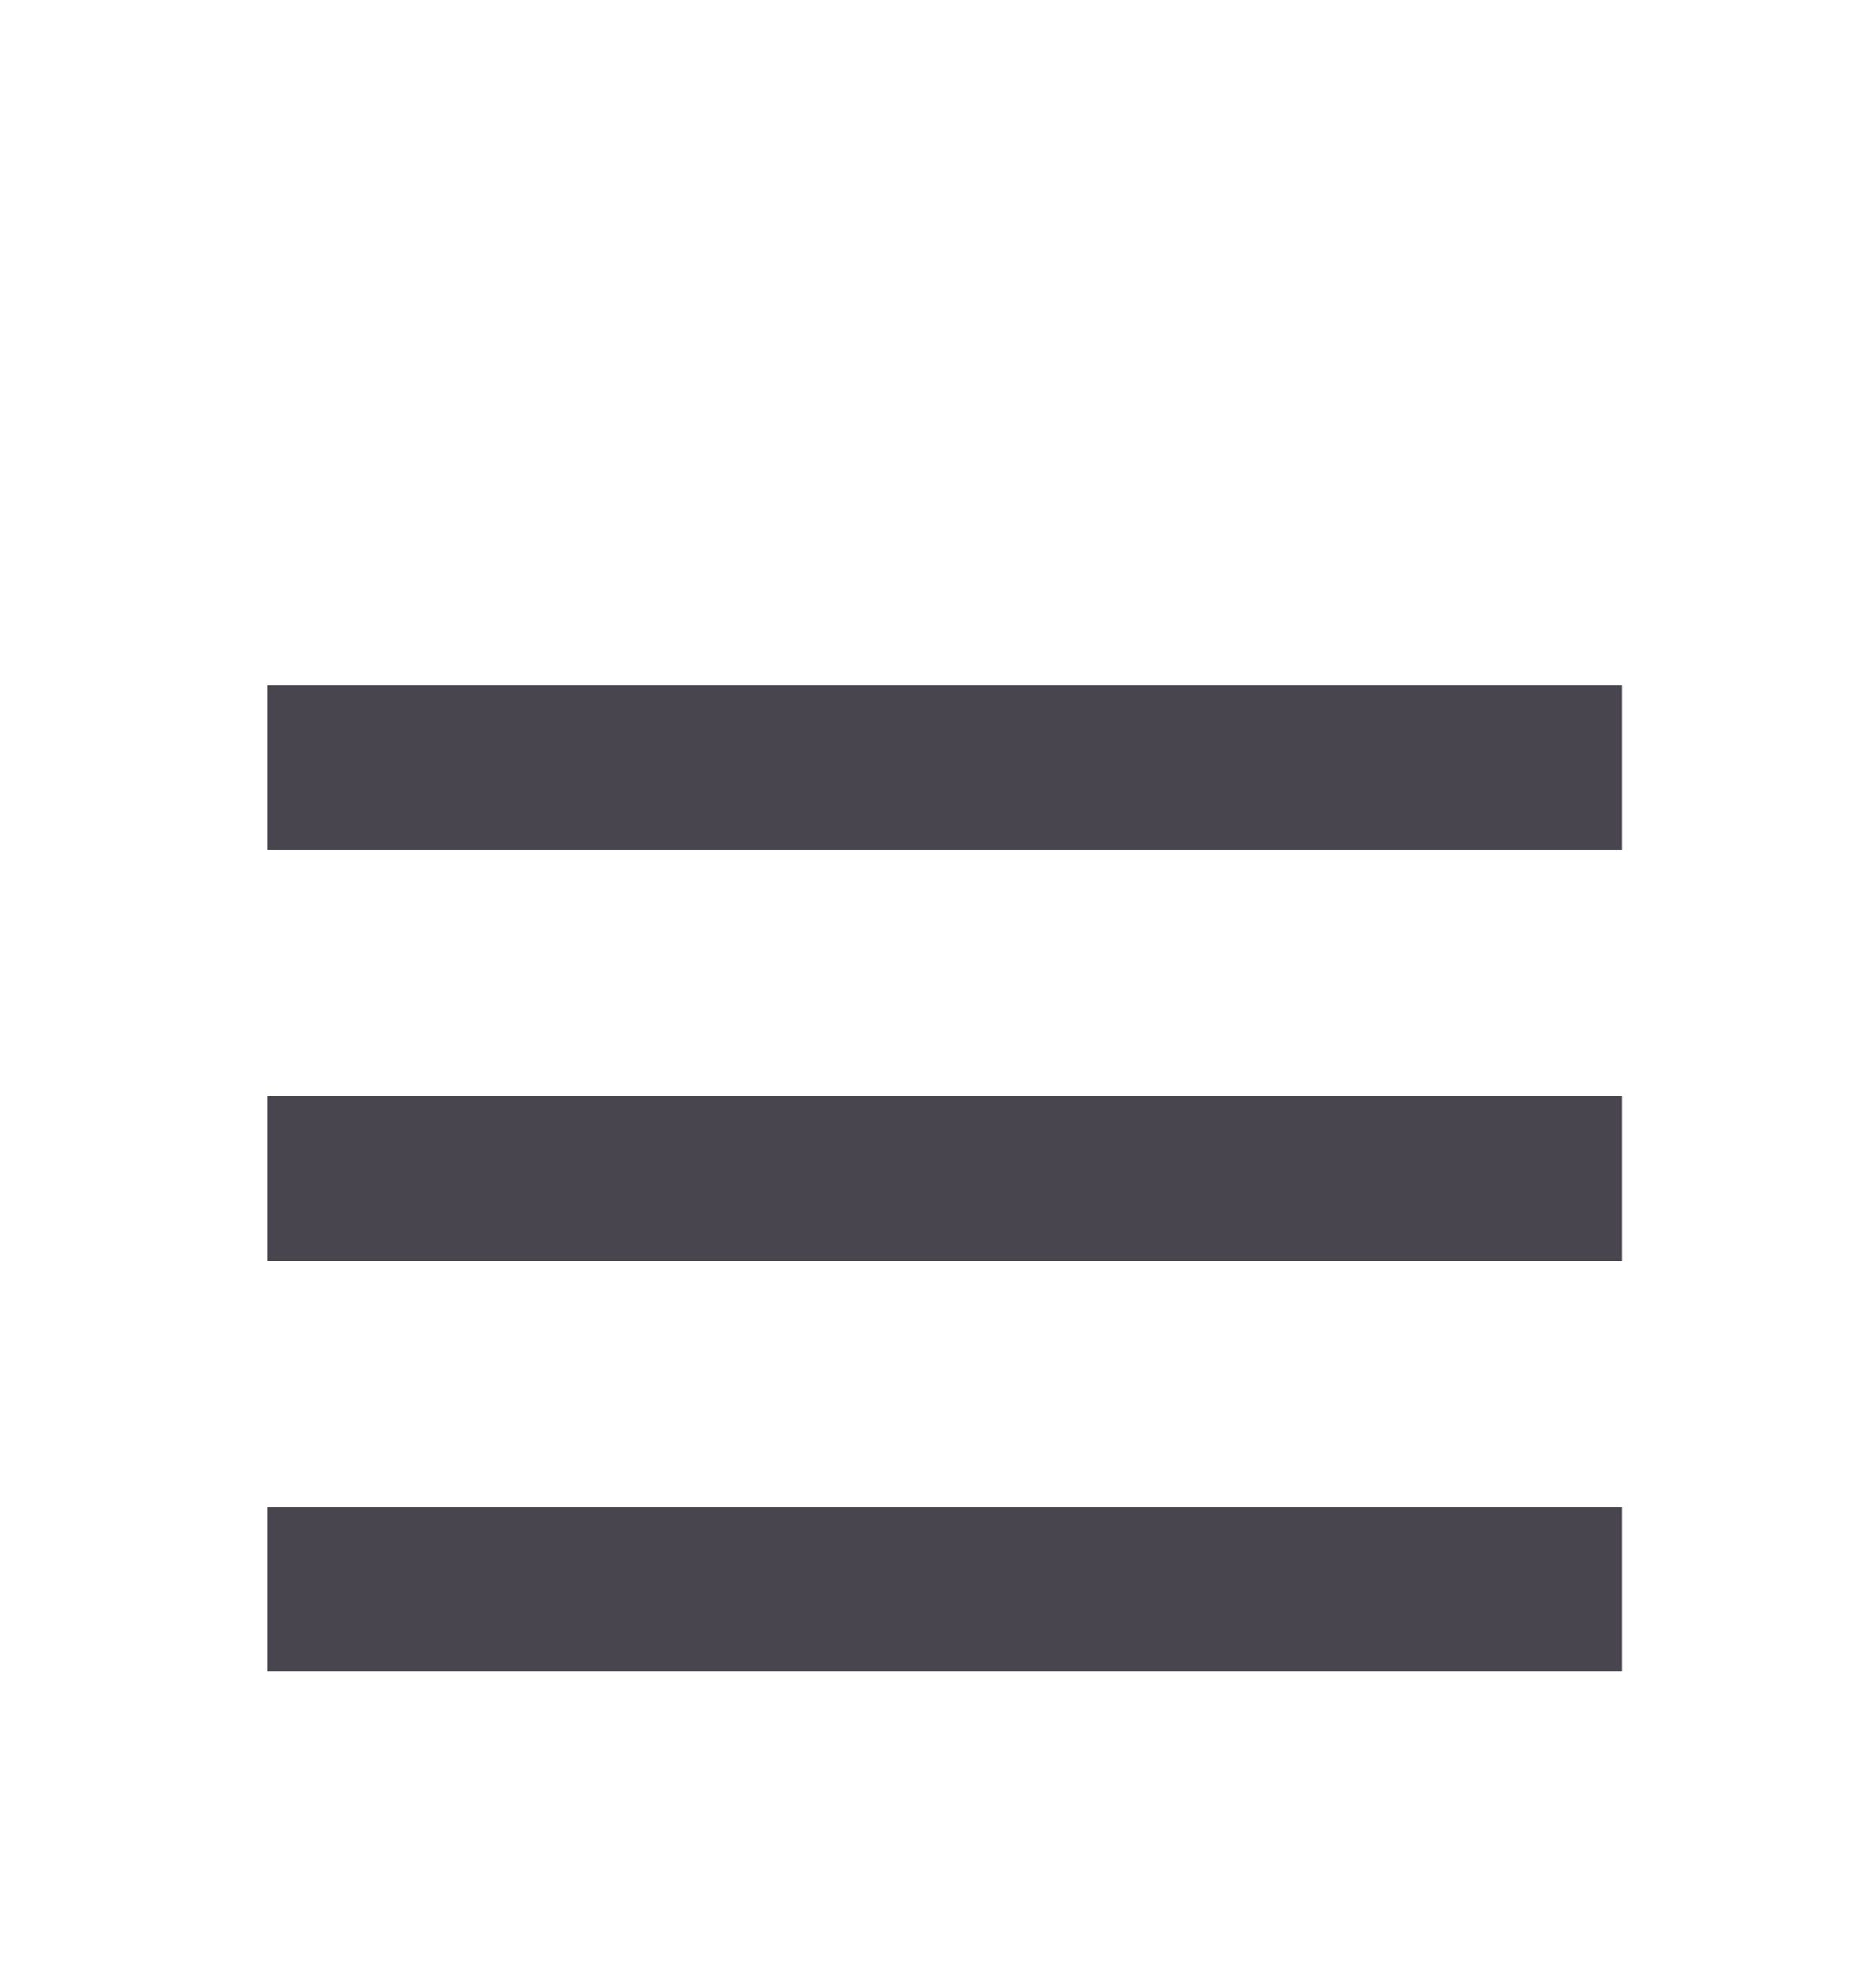 <?xml version="1.0" encoding="UTF-8" standalone="no"?><svg width='39' height='41' viewBox='0 0 39 41' fill='none' xmlns='http://www.w3.org/2000/svg'>
<g filter='url(#filter0_d_36_350)'>
<path fill-rule='evenodd' clip-rule='evenodd' d='M33.719 27.333L33.719 30.75L5.564 30.75L5.564 27.333L33.719 27.333ZM33.719 18.792L5.564 18.792L5.564 22.208L33.719 22.208L33.719 18.792ZM33.719 10.25L5.564 10.25L5.564 13.667L33.719 13.667L33.719 10.25Z' fill='#49454F'/>
</g>
<defs>
<filter id='filter0_d_36_350' x='-3.128' y='0' width='45.54' height='49' filterUnits='userSpaceOnUse' color-interpolation-filters='sRGB'>
<feFlood flood-opacity='0' result='BackgroundImageFix'/>
<feColorMatrix in='SourceAlpha' type='matrix' values='0 0 0 0 0 0 0 0 0 0 0 0 0 0 0 0 0 0 127 0' result='hardAlpha'/>
<feOffset dy='4'/>
<feGaussianBlur stdDeviation='2'/>
<feComposite in2='hardAlpha' operator='out'/>
<feColorMatrix type='matrix' values='0 0 0 0 0 0 0 0 0 0 0 0 0 0 0 0 0 0 0.1 0'/>
<feBlend mode='normal' in2='BackgroundImageFix' result='effect1_dropShadow_36_350'/>
<feBlend mode='normal' in='SourceGraphic' in2='effect1_dropShadow_36_350' result='shape'/>
</filter>
</defs>
</svg>
